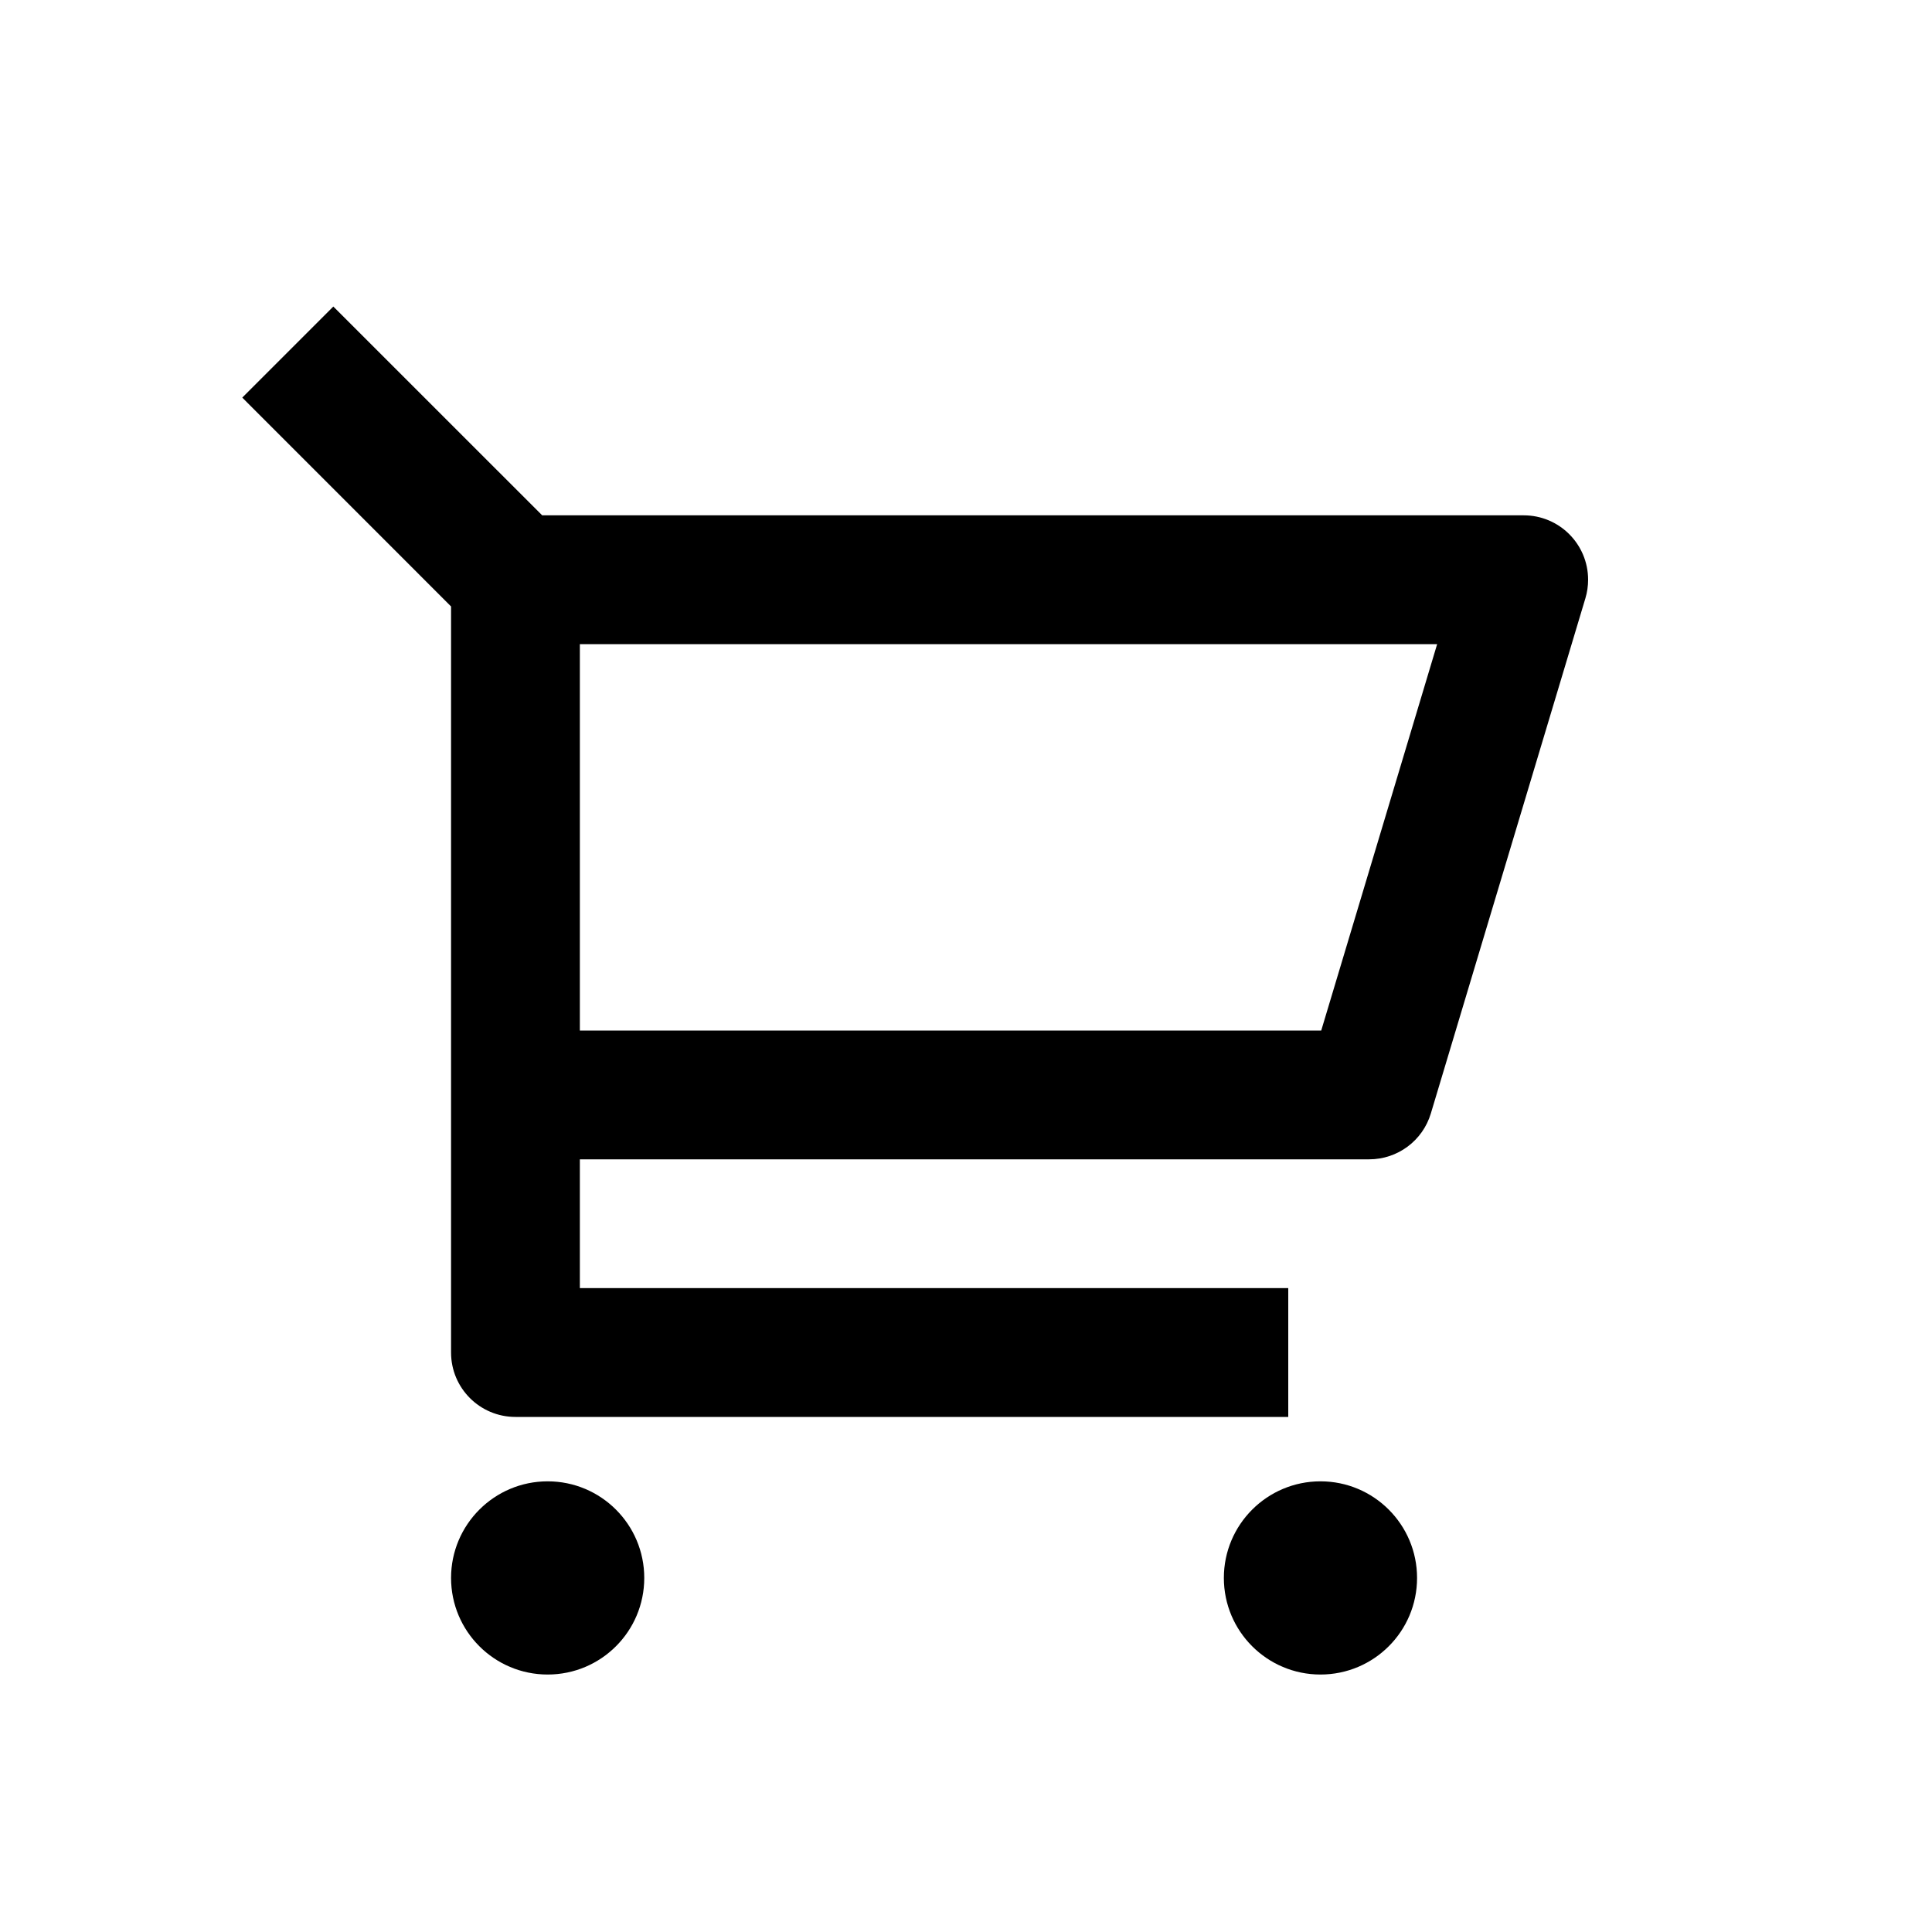<svg width="30" height="30" viewBox="0 0 30 30" fill="none" xmlns="http://www.w3.org/2000/svg">
<path d="M7.004 9.417L3.762 6.174L5.176 4.76L8.419 8.002H23.66C24.213 8.002 24.66 8.45 24.66 9.002C24.66 9.1 24.646 9.197 24.618 9.29L22.218 17.29C22.091 17.713 21.702 18.002 21.26 18.002H9.004V20.002H20.004V22.002H8.004C7.452 22.002 7.004 21.555 7.004 21.002V9.417ZM9.004 10.002V16.002H20.516L22.316 10.002H9.004ZM8.504 26.002C7.676 26.002 7.004 25.331 7.004 24.502C7.004 23.674 7.676 23.002 8.504 23.002C9.333 23.002 10.004 23.674 10.004 24.502C10.004 25.331 9.333 26.002 8.504 26.002ZM20.504 26.002C19.676 26.002 19.004 25.331 19.004 24.502C19.004 23.674 19.676 23.002 20.504 23.002C21.333 23.002 22.004 23.674 22.004 24.502C22.004 25.331 21.333 26.002 20.504 26.002Z" fill="black"/>
</svg>
